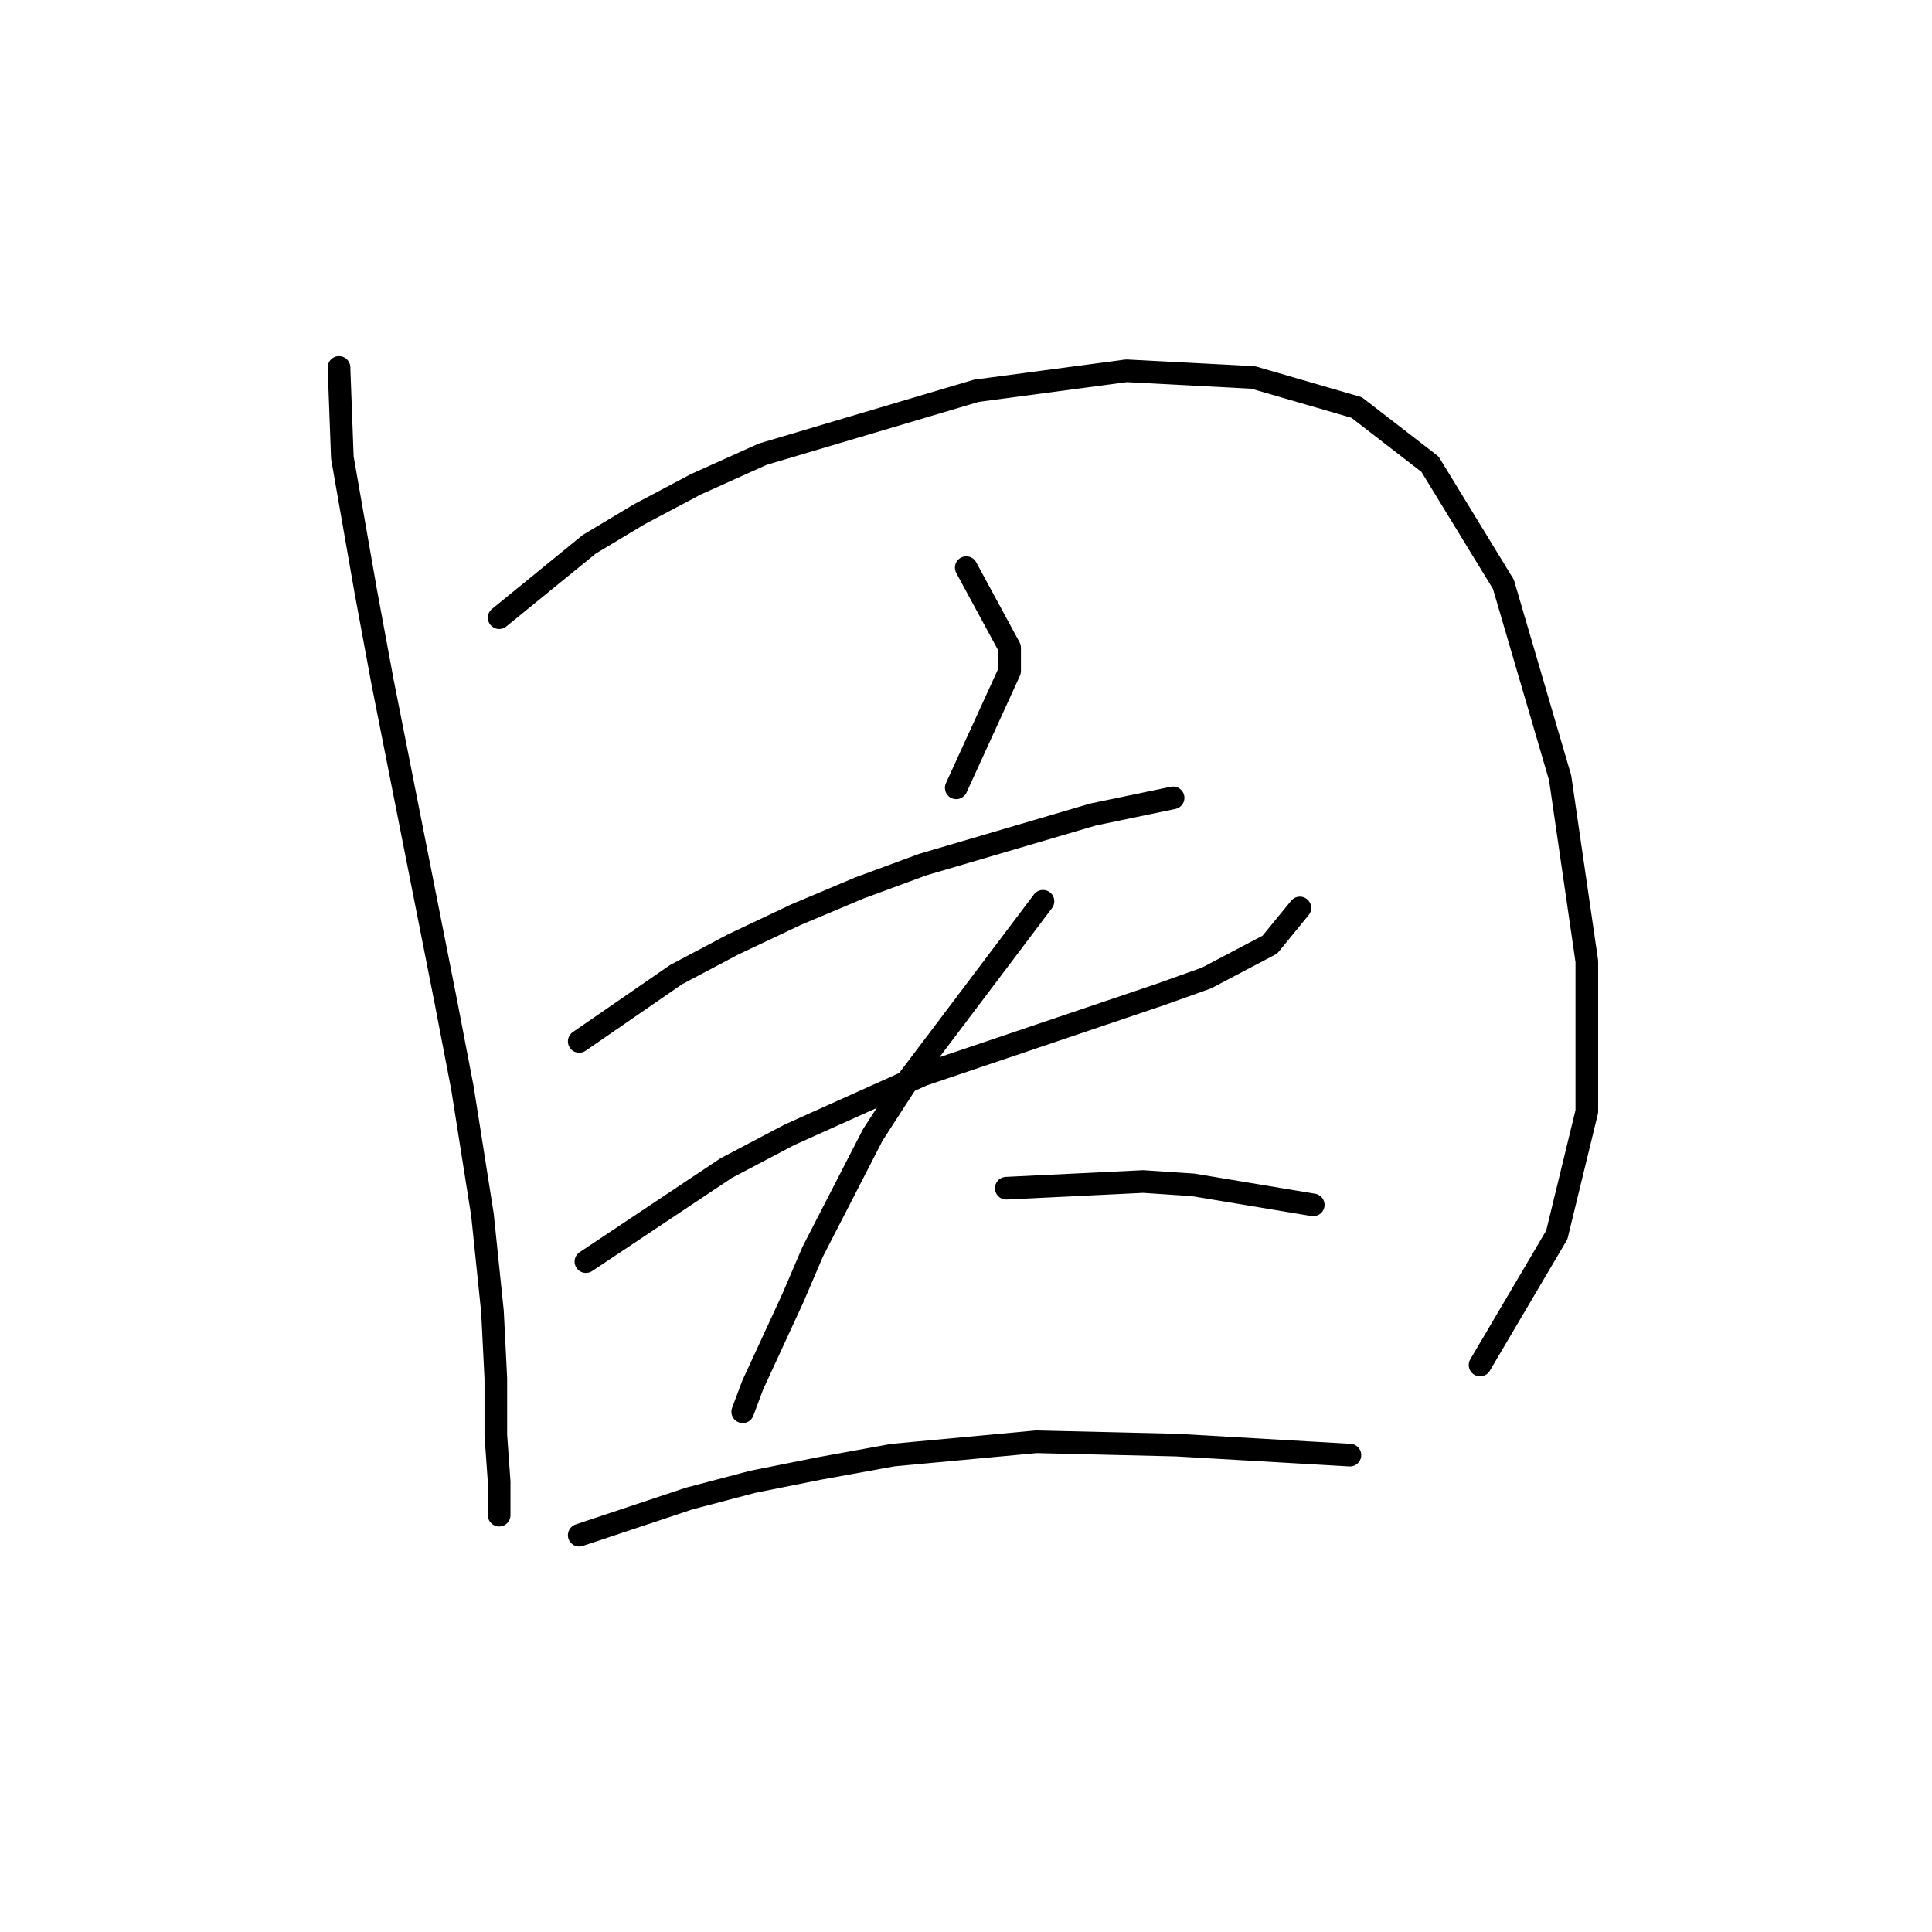<?xml version="1.0" standalone="no"?>
    <svg width="256" height="256" xmlns="http://www.w3.org/2000/svg" version="1.1">
    <polyline stroke="black" stroke-width="3" stroke-linecap="round" fill="transparent" stroke-linejoin="round" points="44.921 48.69 45.363 60.626 48.458 78.309 50.668 90.246 59.068 132.686 61.278 144.18 63.931 160.979 65.257 173.8 65.699 182.642 65.699 190.157 66.141 196.346 66.141 200.767 66.141 200.767 " />
        <polyline stroke="black" stroke-width="3" stroke-linecap="round" fill="transparent" stroke-linejoin="round" points="66.141 81.846 78.078 72.12 84.709 68.141 92.224 64.163 101.066 60.184 129.36 51.784 149.254 49.132 166.053 50.016 179.758 53.995 189.483 61.51 199.209 77.425 206.725 103.066 210.261 127.381 210.261 147.275 206.283 163.632 196.115 180.873 196.115 180.873 " />
        <polyline stroke="black" stroke-width="3" stroke-linecap="round" fill="transparent" stroke-linejoin="round" points="128.033 75.215 133.781 85.825 133.781 88.919 126.707 104.392 126.707 104.392 " />
        <polyline stroke="black" stroke-width="3" stroke-linecap="round" fill="transparent" stroke-linejoin="round" points="76.751 137.991 89.572 129.149 97.087 125.17 105.487 121.192 113.887 117.655 122.286 114.56 144.833 107.929 155.443 105.719 155.443 105.719 " />
        <polyline stroke="black" stroke-width="3" stroke-linecap="round" fill="transparent" stroke-linejoin="round" points="77.636 167.169 96.203 154.79 104.603 150.369 113.445 146.391 122.286 142.412 153.674 131.802 159.864 129.591 168.263 125.17 172.242 120.308 172.242 120.308 " />
        <polyline stroke="black" stroke-width="3" stroke-linecap="round" fill="transparent" stroke-linejoin="round" points="138.201 119.423 120.518 142.854 115.655 150.369 107.697 165.842 105.045 172.032 99.74 183.526 98.414 187.063 98.414 187.063 " />
        <polyline stroke="black" stroke-width="3" stroke-linecap="round" fill="transparent" stroke-linejoin="round" points="133.338 157.443 151.464 156.559 158.095 157.001 174.01 159.653 174.01 159.653 " />
        <polyline stroke="black" stroke-width="3" stroke-linecap="round" fill="transparent" stroke-linejoin="round" points="76.751 203.42 91.34 198.557 99.74 196.346 108.582 194.578 118.308 192.81 137.317 191.041 155.885 191.483 178.873 192.81 178.873 192.81 " />
        </svg>